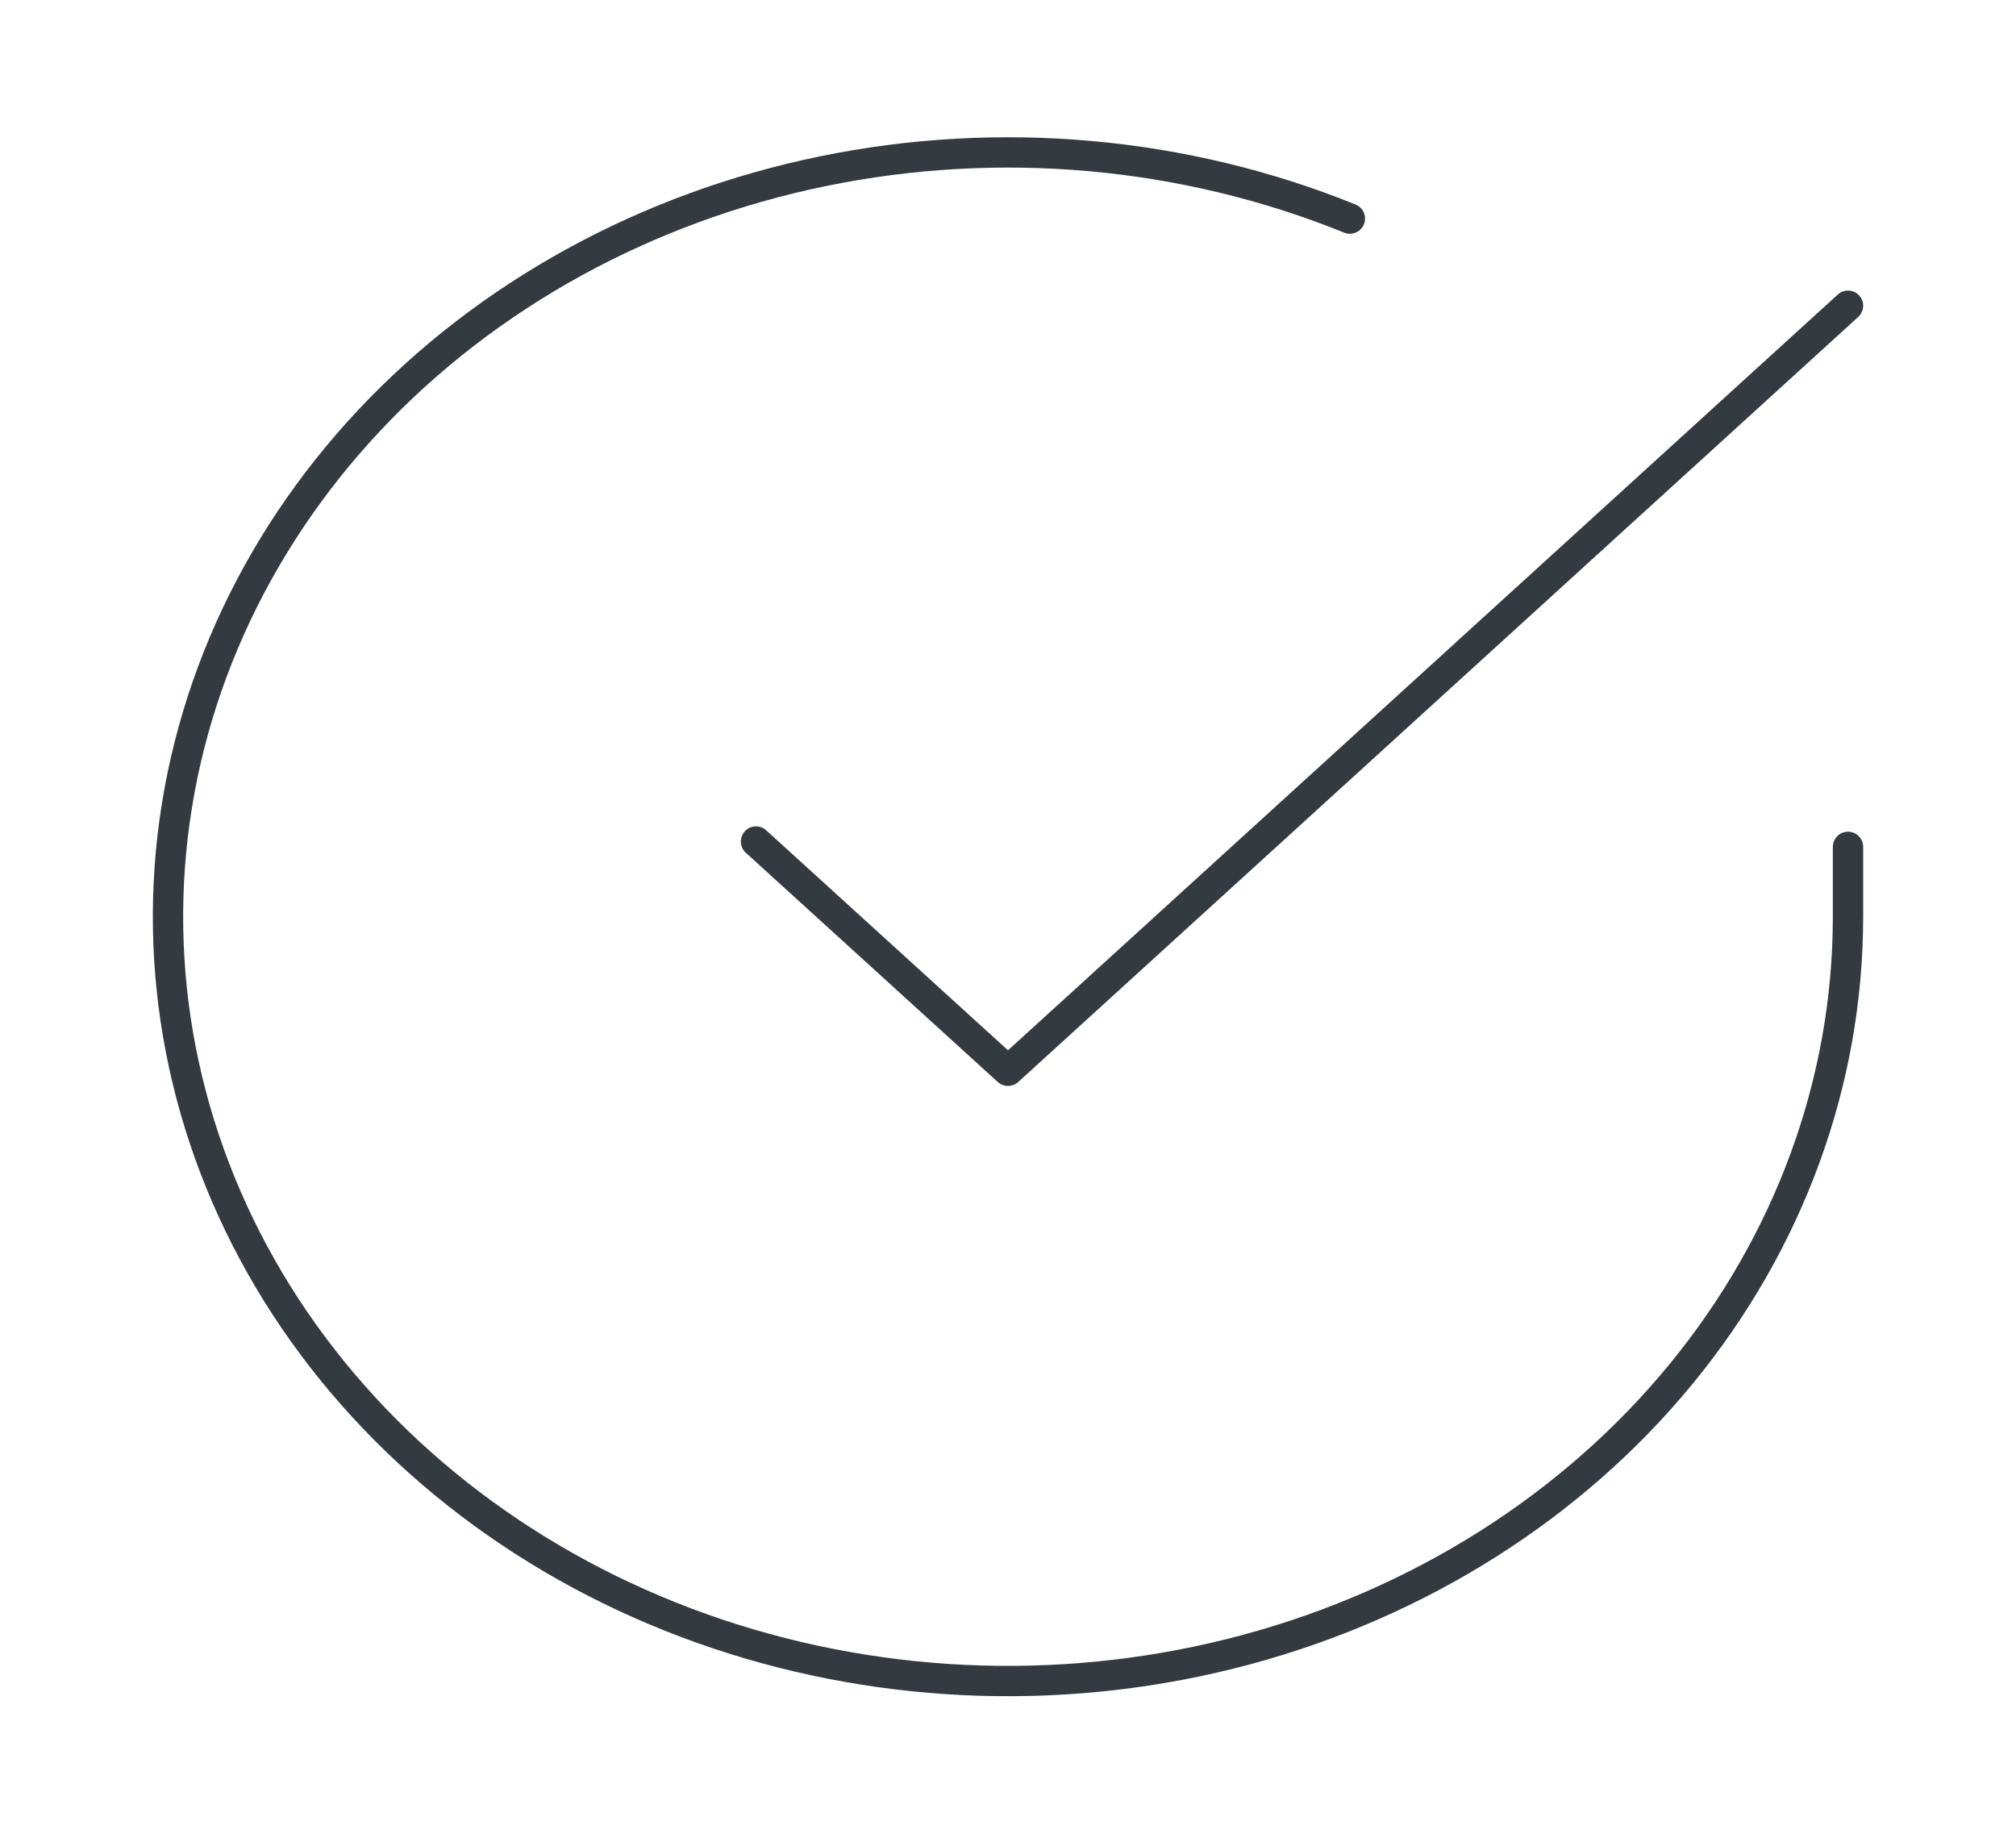 <svg xmlns="http://www.w3.org/2000/svg" width="133" height="121" fill="none">
  <path stroke="#343A3F" stroke-linecap="round" stroke-linejoin="round" stroke-width="2" d="M121.917 55.862V60.5c-.007 10.872-3.877 21.45-11.032 30.158-7.155 8.708-17.213 15.078-28.672 18.161-11.46 3.082-23.708 2.712-34.918-1.055-11.21-3.768-20.78-10.732-27.284-19.852-6.504-9.12-9.594-19.91-8.808-30.758.787-10.849 5.407-21.175 13.17-29.44 7.765-8.264 18.258-14.024 29.914-16.42 11.657-2.396 23.852-1.3 34.768 3.125"/>
  <path stroke="#343A3F" stroke-linecap="round" stroke-linejoin="round" stroke-width="2" d="M121.917 20.167 66.5 70.634 49.875 55.509"/>
</svg>

